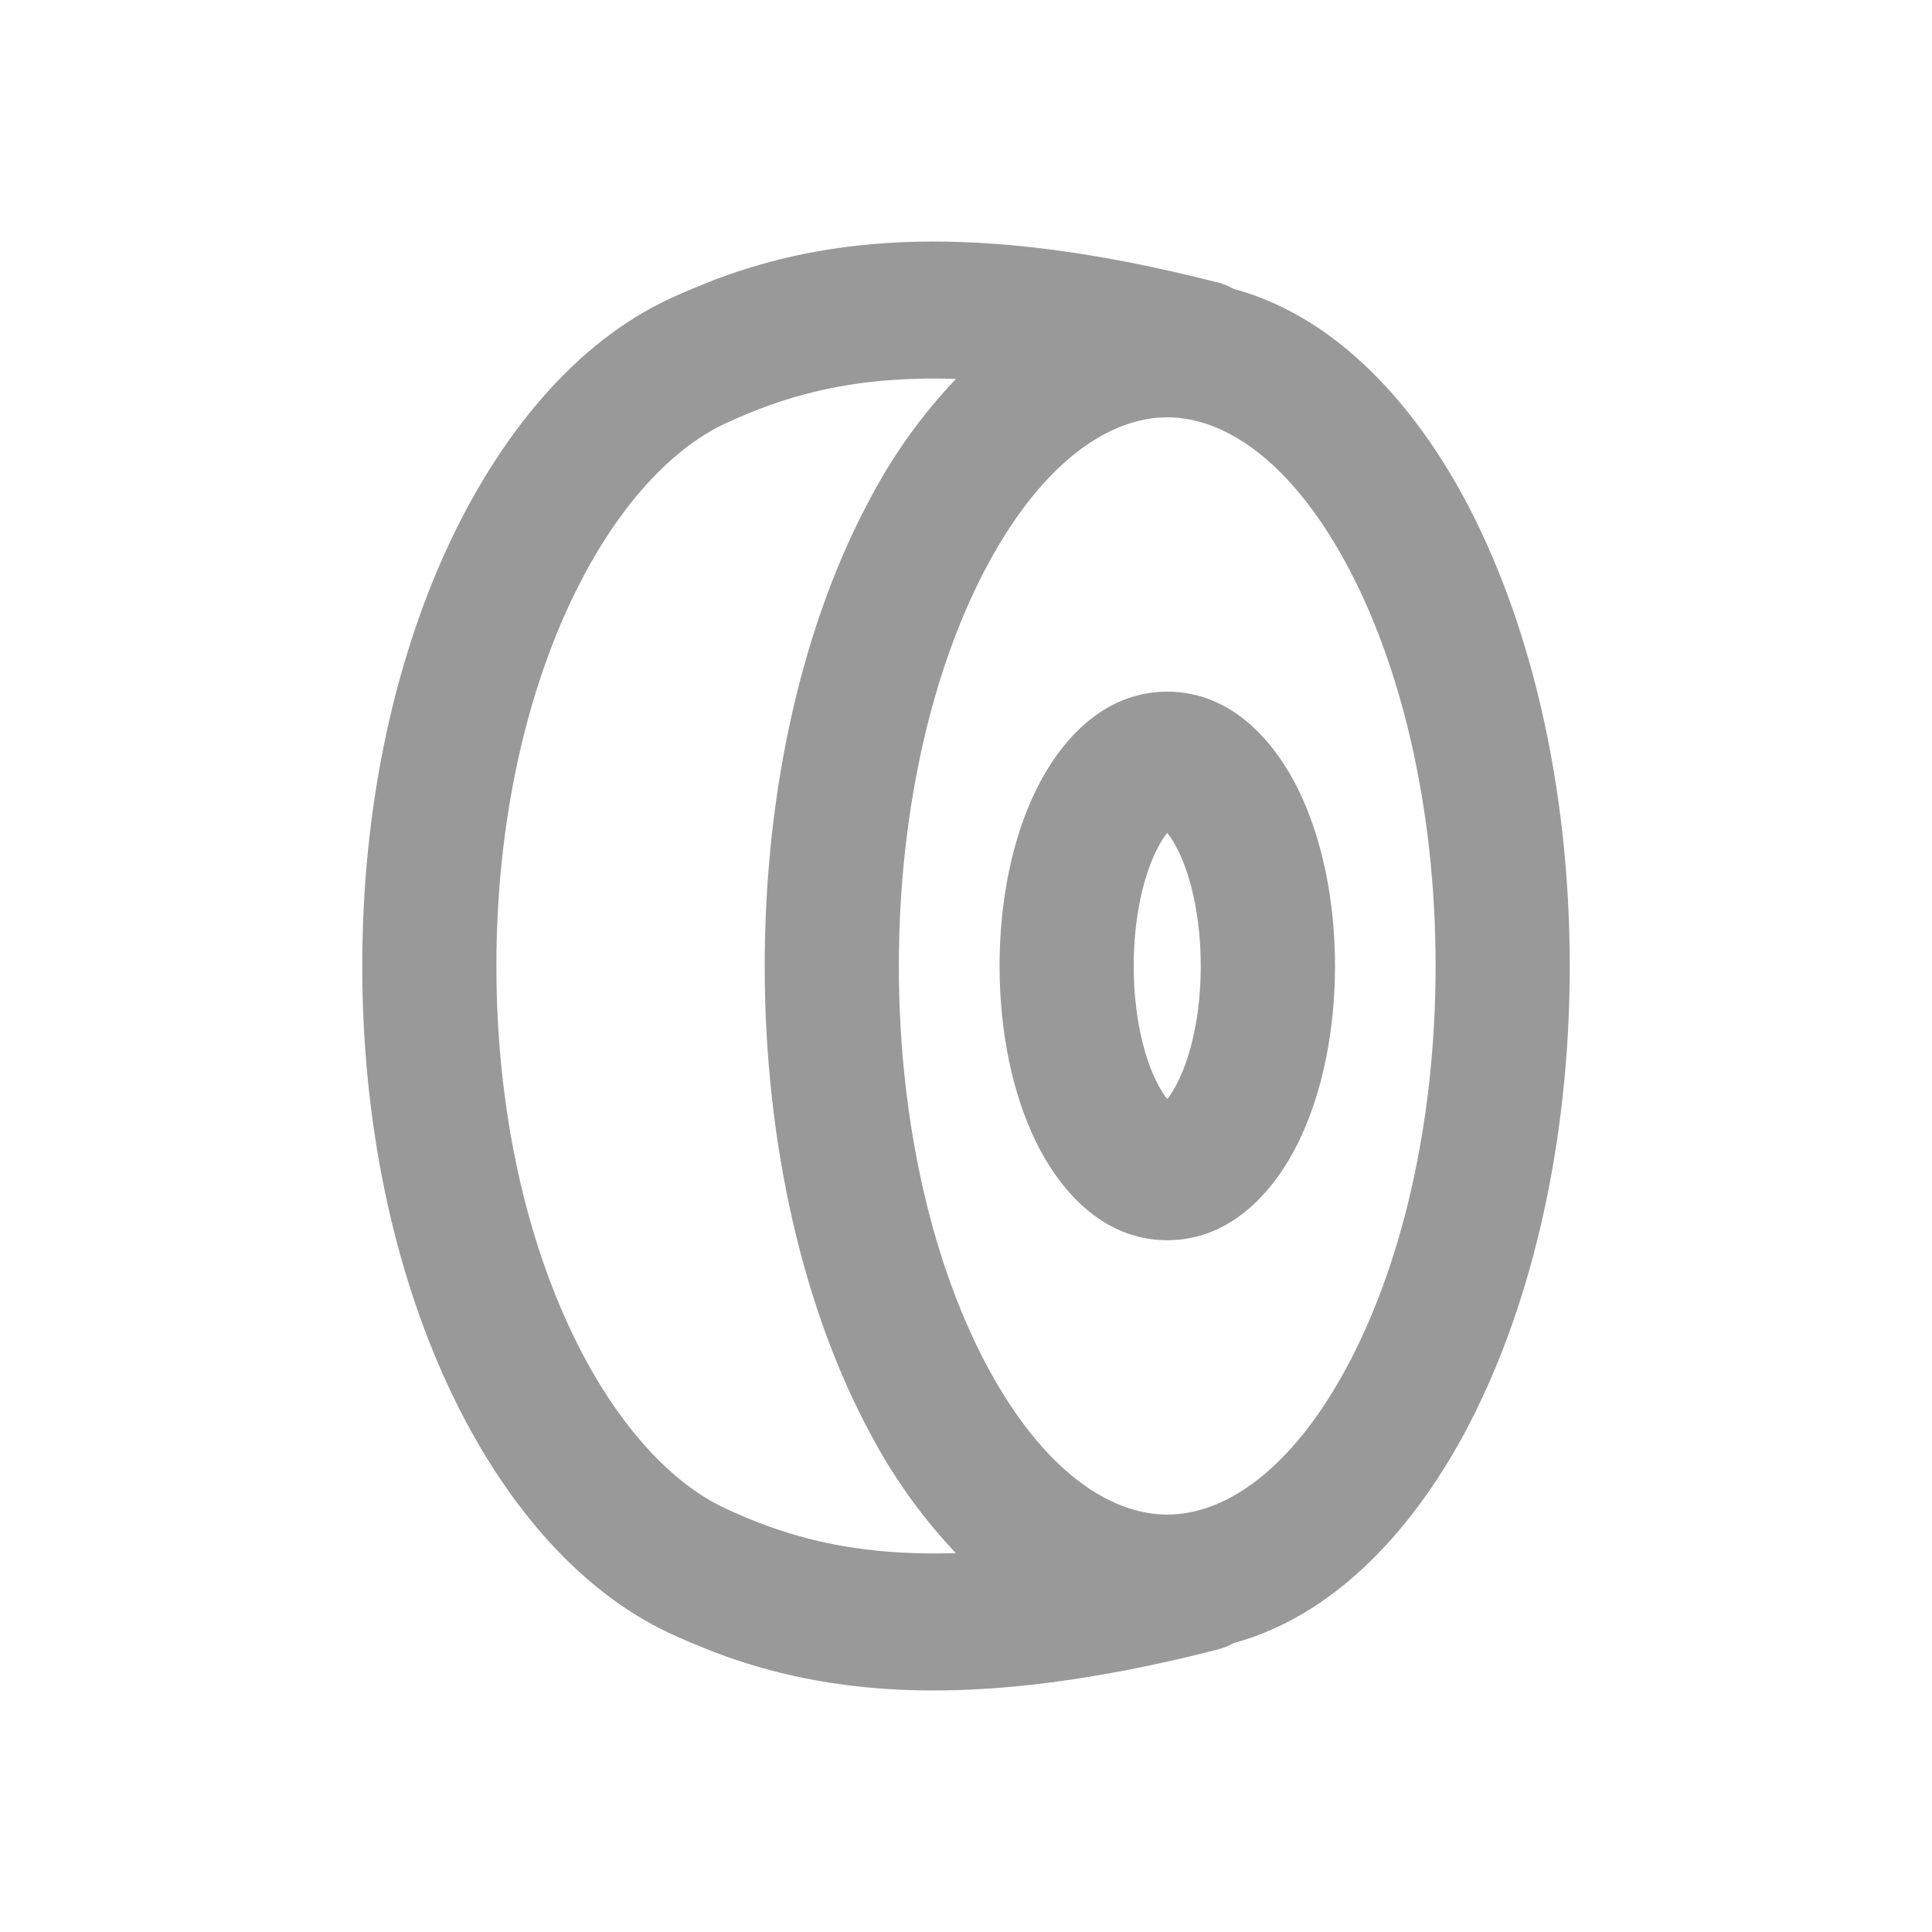 <svg width="16" height="16" viewBox="0 0 16 16" fill="none" xmlns="http://www.w3.org/2000/svg">
<g clip-path="url(#clip0_6859_16498)">
<path fill-rule="evenodd" clip-rule="evenodd" d="M10.079 2.337C10.127 2.349 10.174 2.368 10.217 2.393C11.021 2.608 11.668 3.284 12.117 4.109C12.673 5.134 13 6.51 13 8C13 9.489 12.673 10.866 12.117 11.89C11.668 12.714 11.021 13.39 10.217 13.607C10.173 13.632 10.127 13.65 10.079 13.662C8.041 14.183 6.836 14.029 5.923 13.685L5.732 13.608C5.671 13.582 5.61 13.555 5.549 13.527C4.773 13.167 4.139 12.405 3.703 11.46C3.263 10.505 3 9.311 3 8C3 6.688 3.263 5.495 3.703 4.539C4.139 3.594 4.772 2.832 5.548 2.473C5.608 2.445 5.669 2.418 5.732 2.392L5.923 2.315C6.836 1.971 8.041 1.817 10.079 2.338L10.079 2.337ZM6.007 3.507C5.553 3.718 5.076 4.224 4.708 5.023C4.344 5.812 4.111 6.838 4.111 8C4.111 9.161 4.344 10.188 4.708 10.976C5.076 11.775 5.553 12.282 6.007 12.492C6.457 12.701 7.019 12.891 7.916 12.862C7.641 12.572 7.406 12.245 7.217 11.89C6.66 10.866 6.333 9.489 6.333 8C6.333 6.51 6.66 5.134 7.217 4.109C7.406 3.754 7.641 3.428 7.917 3.138C7.019 3.108 6.457 3.299 6.007 3.507ZM9.667 3.456C9.193 3.456 8.647 3.816 8.188 4.661C7.739 5.487 7.444 6.666 7.444 8C7.444 9.333 7.739 10.512 8.188 11.338C8.647 12.183 9.193 12.543 9.667 12.543C10.141 12.543 10.686 12.183 11.145 11.338C11.594 10.512 11.889 9.333 11.889 8C11.889 6.666 11.594 5.487 11.145 4.661C10.686 3.816 10.141 3.456 9.667 3.456ZM9.667 5.728C10.221 5.728 10.572 6.172 10.753 6.541C10.95 6.944 11.056 7.46 11.056 8C11.056 8.539 10.95 9.056 10.753 9.459C10.573 9.827 10.221 10.271 9.667 10.271C9.113 10.271 8.761 9.827 8.581 9.459C8.383 9.056 8.278 8.539 8.278 7.999C8.278 7.46 8.383 6.943 8.581 6.541C8.761 6.172 9.113 5.728 9.667 5.728ZM9.667 6.898C9.643 6.926 9.611 6.973 9.574 7.049C9.469 7.263 9.389 7.598 9.389 8C9.389 8.401 9.469 8.736 9.574 8.95C9.611 9.026 9.643 9.073 9.667 9.102C9.691 9.073 9.722 9.026 9.759 8.95C9.864 8.736 9.944 8.401 9.944 8C9.944 7.598 9.864 7.263 9.759 7.049C9.734 6.995 9.703 6.944 9.667 6.898Z" fill="#999999"/>
</g>
<defs>
<clipPath id="clip0_6859_16498">
<rect width="16" height="16" fill="white"/>
</clipPath>
</defs>
</svg>
